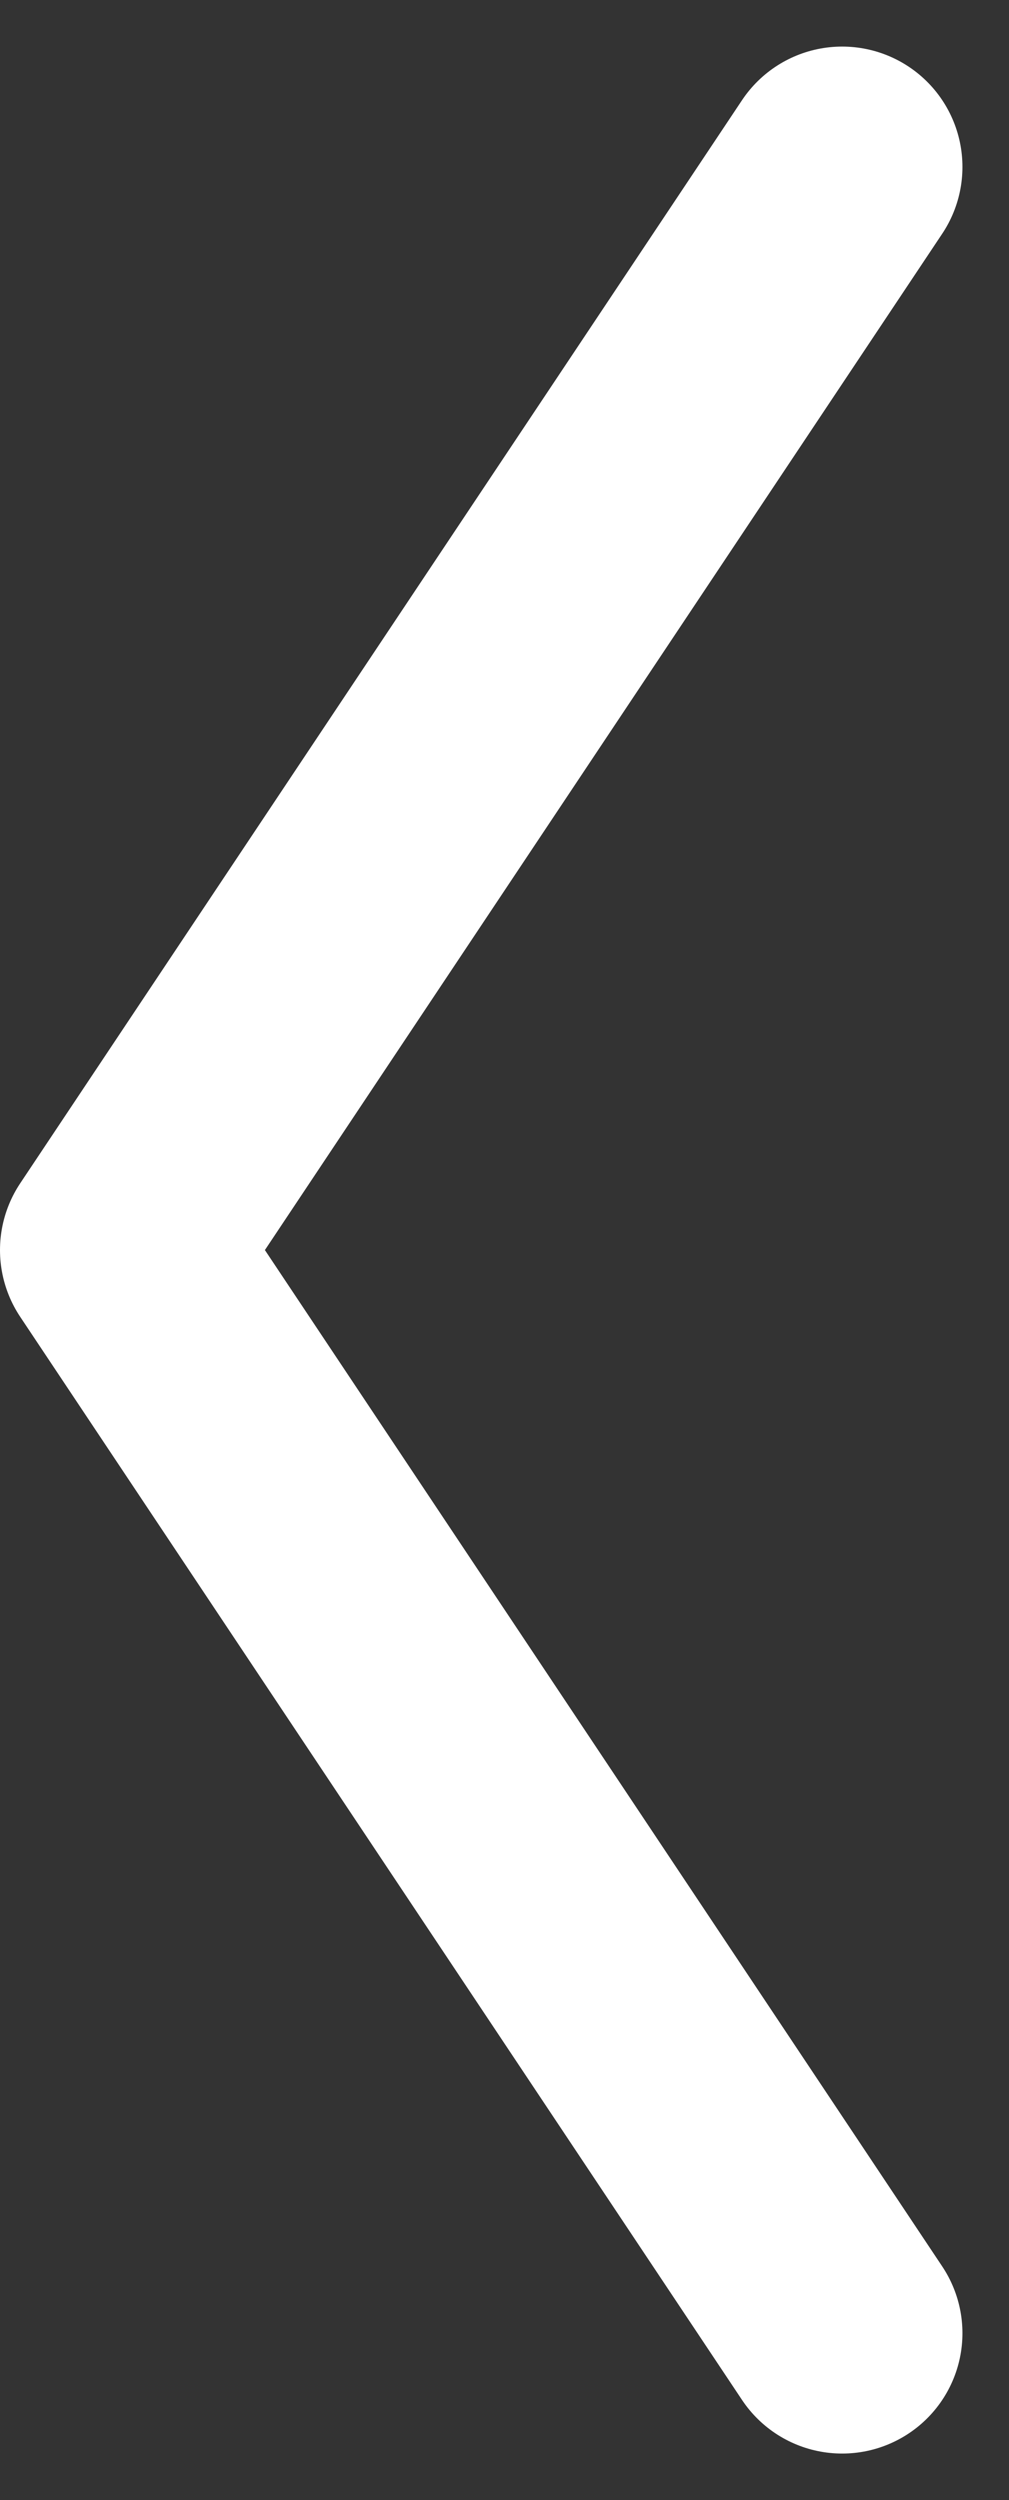 <svg xmlns="http://www.w3.org/2000/svg" width="8.387" height="20.773" viewBox="0 0 8.387 20.773">
  <rect x="0" y="0" width="8.387" height="20.773" fill="#333333" stroke="none"/>
  <path id="Path_1121" data-name="Path 1121" d="M888.43,2134.521l-6,9,6,9" transform="translate(-881.43 -2133.134)" fill="none" stroke="#fff" stroke-linecap="round" stroke-linejoin="round" stroke-width="2"/>
</svg>

